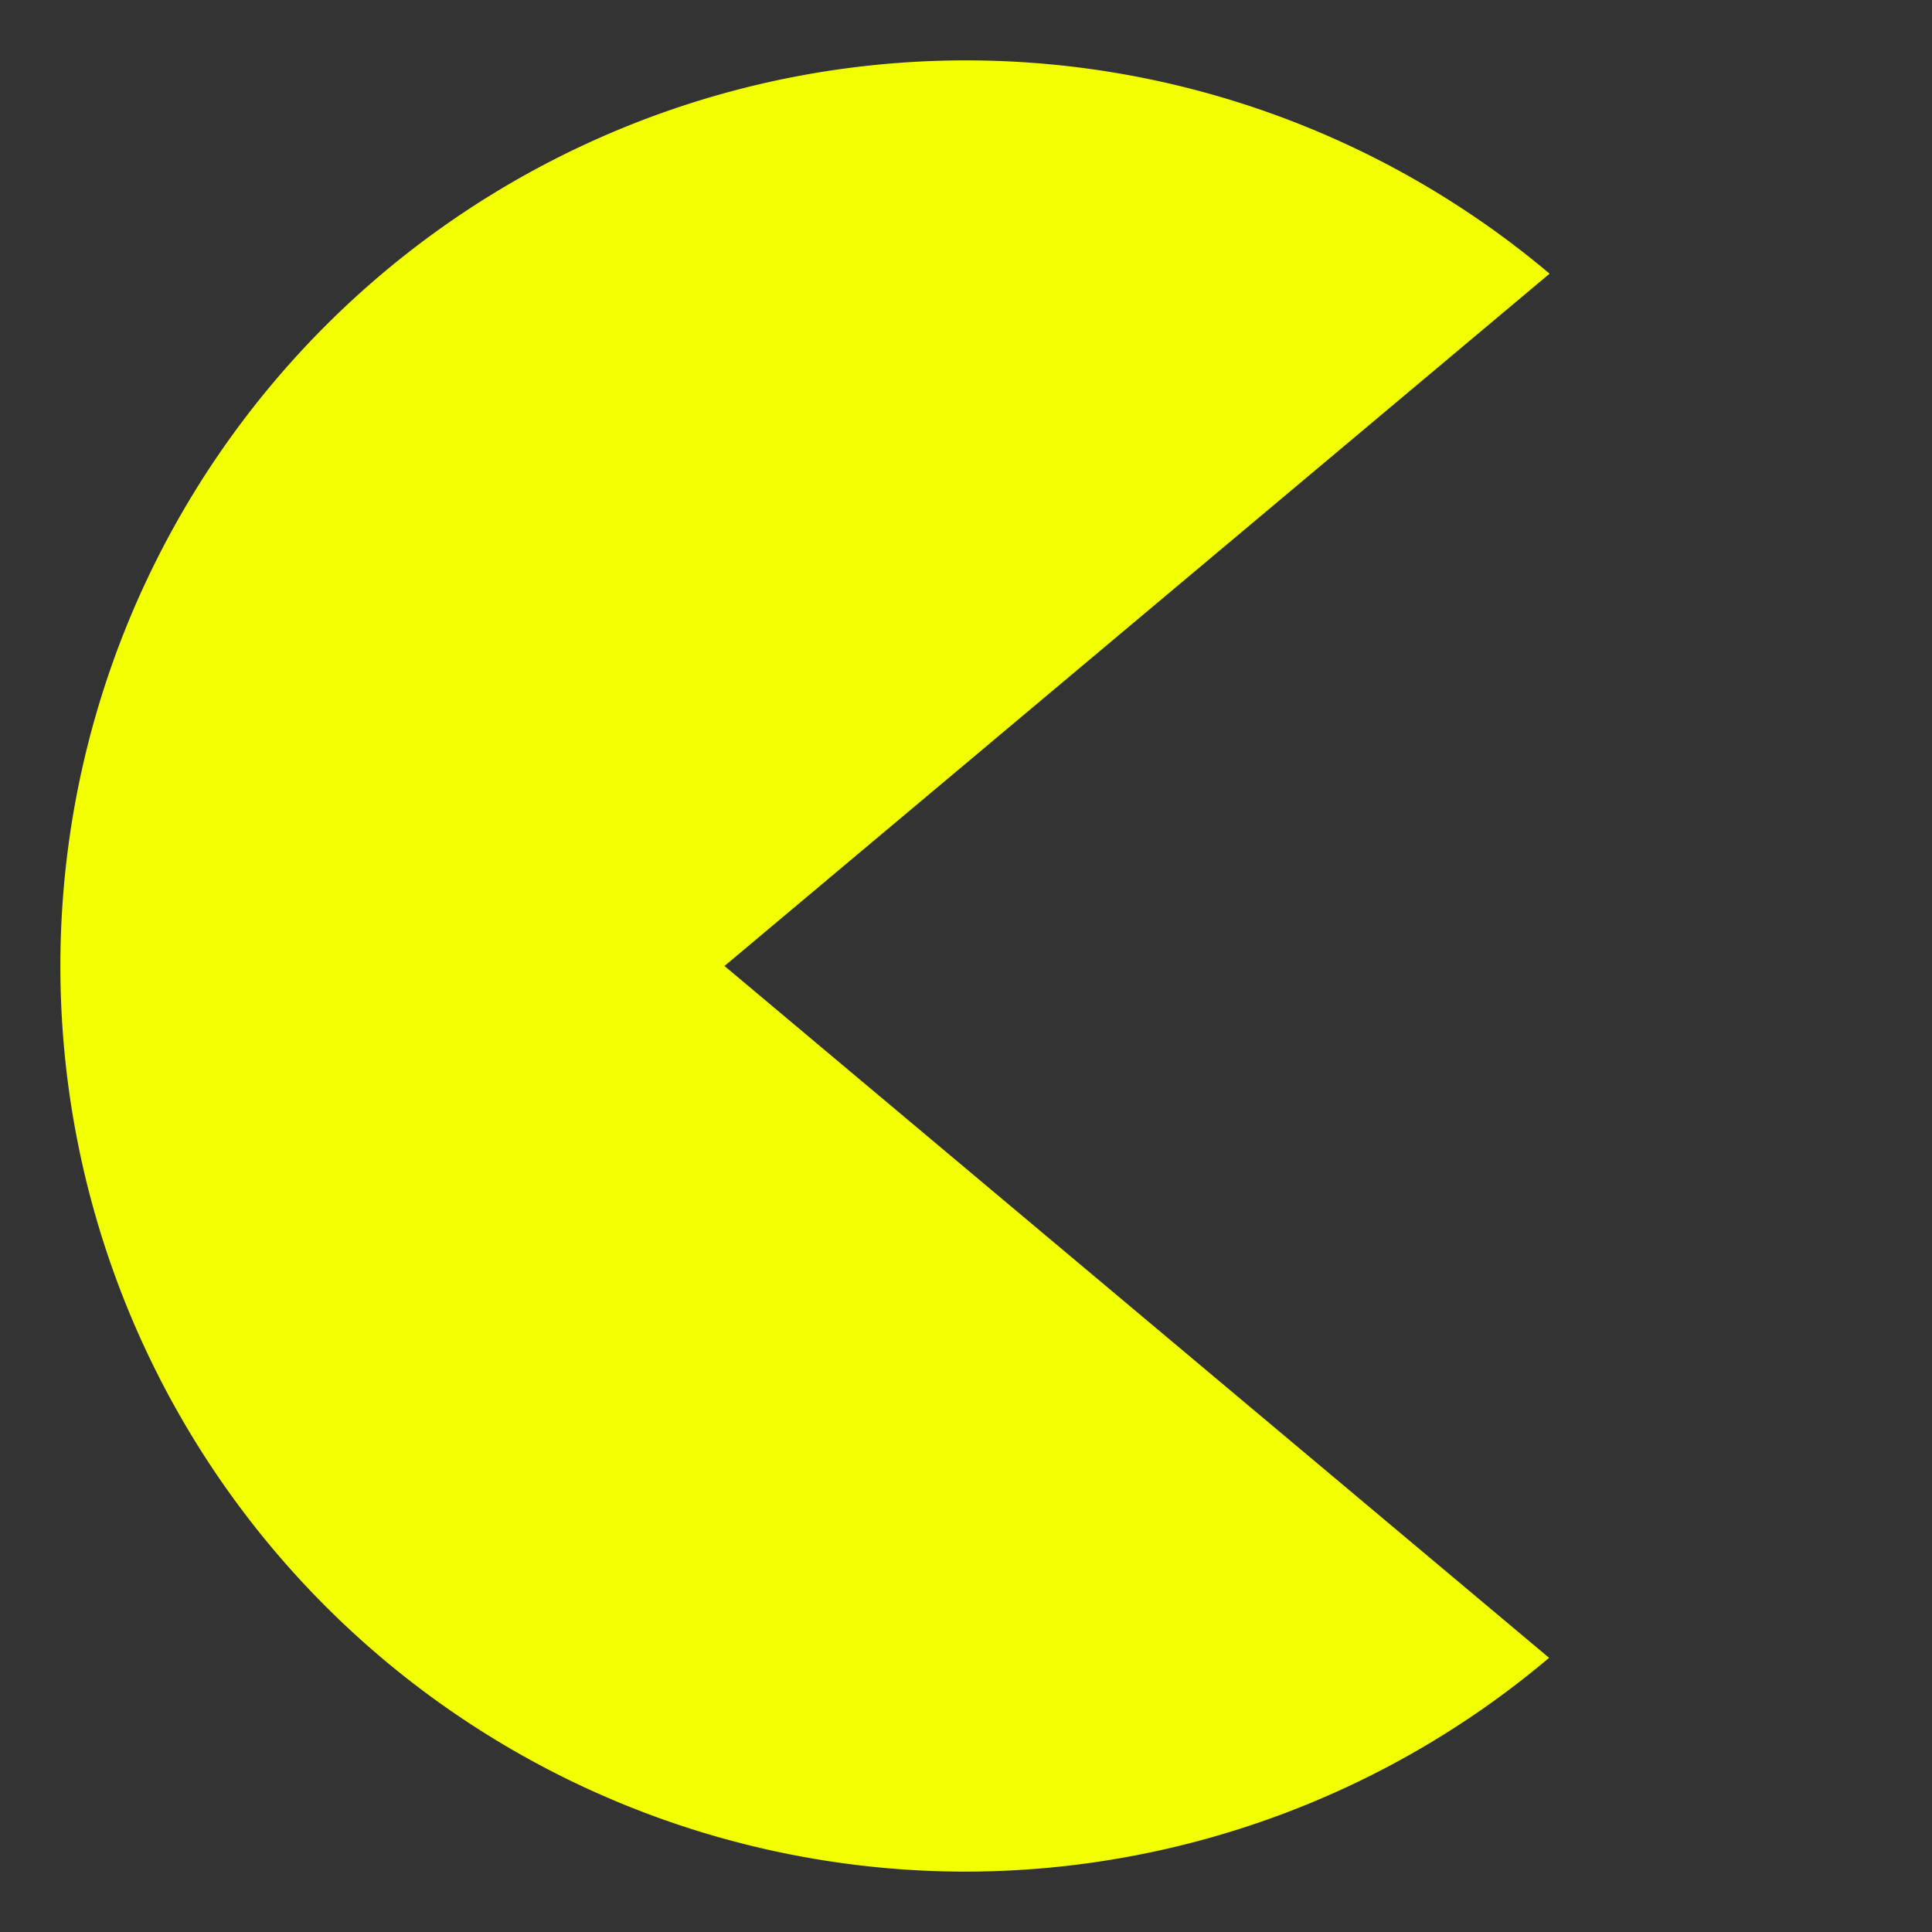 <?xml version="1.0" encoding="UTF-8" standalone="no"?>
<!-- Created with Inkscape (http://www.inkscape.org/) -->

<svg
   width="32"
   height="32"
   viewBox="0 0 32 32"
   version="1.1"
   id="svg3452"
   inkscape:version="1.2 (dc2aedaf03, 2022-05-15)"
   sodipodi:docname="PacMan_Frame1.svg"
   xmlns:inkscape="http://www.inkscape.org/namespaces/inkscape"
   xmlns:sodipodi="http://sodipodi.sourceforge.net/DTD/sodipodi-0.dtd"
   xmlns="http://www.w3.org/2000/svg"
   xmlns:svg="http://www.w3.org/2000/svg">
  <rect x="0" y="0" width="32" height="32" fill="#333333" stroke="none"/>
  <sodipodi:namedview
     id="namedview3454"
     pagecolor="#ffffff"
     bordercolor="#000000"
     borderopacity="0.25"
     inkscape:showpageshadow="2"
     inkscape:pageopacity="0.0"
     inkscape:pagecheckerboard="0"
     inkscape:deskcolor="#d1d1d1"
     inkscape:document-units="mm"
     showgrid="false"
     inkscape:zoom="9.6525554"
     inkscape:cx="20.668102"
     inkscape:cy="13.053538"
     inkscape:window-width="1920"
     inkscape:window-height="1017"
     inkscape:window-x="-8"
     inkscape:window-y="-8"
     inkscape:window-maximized="1"
     inkscape:current-layer="layer1" />
  <defs
     id="defs3449" />
  <g
     inkscape:label="Layer 1"
     inkscape:groupmode="layer"
     id="layer1">
    <path
       id="ellipse6494"
       style="fill:#f2ff00;fill-opacity:1;stroke:none;stroke-width:2.313;stroke-dasharray:none"
       d="M 16 1 A 15 15 0 0 0 1 16 A 15 15 0 0 0 16 31 A 15 15 0 0 0 25.658 27.459 L 12 16 L 25.666 4.533 A 15 15 0 0 0 16 1 z " />
  </g>
</svg>
